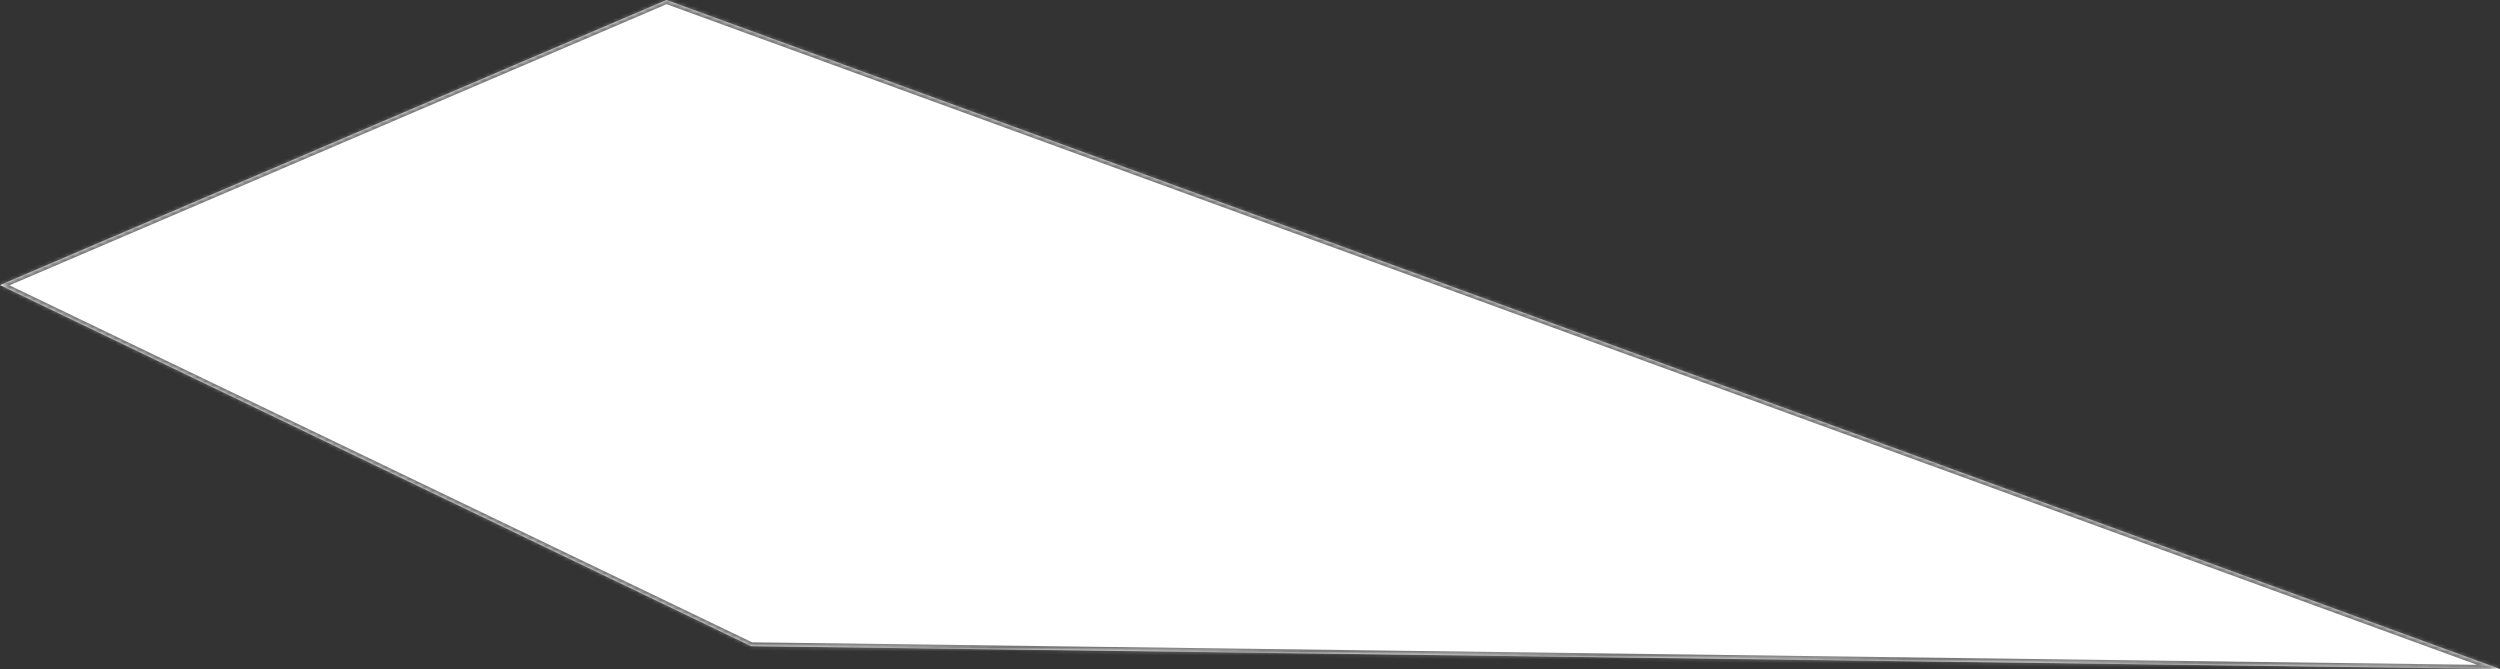 ﻿<?xml version="1.0" encoding="utf-8"?>
<svg version="1.1" xmlns:xlink="http://www.w3.org/1999/xlink" width="639px" height="171px" xmlns="http://www.w3.org/2000/svg">
  <rect width="100%" height="100%" fill="#333333" stroke="none"/>
  <defs>
    <mask fill="white" id="clip1633">
      <path d="M 192 165.17  L 0 72.869  L 170.351 0  L 639 171  L 192 165.17  Z " fill-rule="evenodd" />
    </mask>
  </defs>
  <g transform="matrix(1 0 0 1 -113 -219 )">
    <path d="M 192 165.17  L 0 72.869  L 170.351 0  L 639 171  L 192 165.17  Z " fill-rule="nonzero" fill="#ffffff" stroke="none" transform="matrix(1 0 0 1 113 219 )" />
    <path d="M 192 165.17  L 0 72.869  L 170.351 0  L 639 171  L 192 165.17  Z " stroke-width="2" stroke="#797979" fill="none" transform="matrix(1 0 0 1 113 219 )" mask="url(#clip1633)" />
  </g>
</svg>